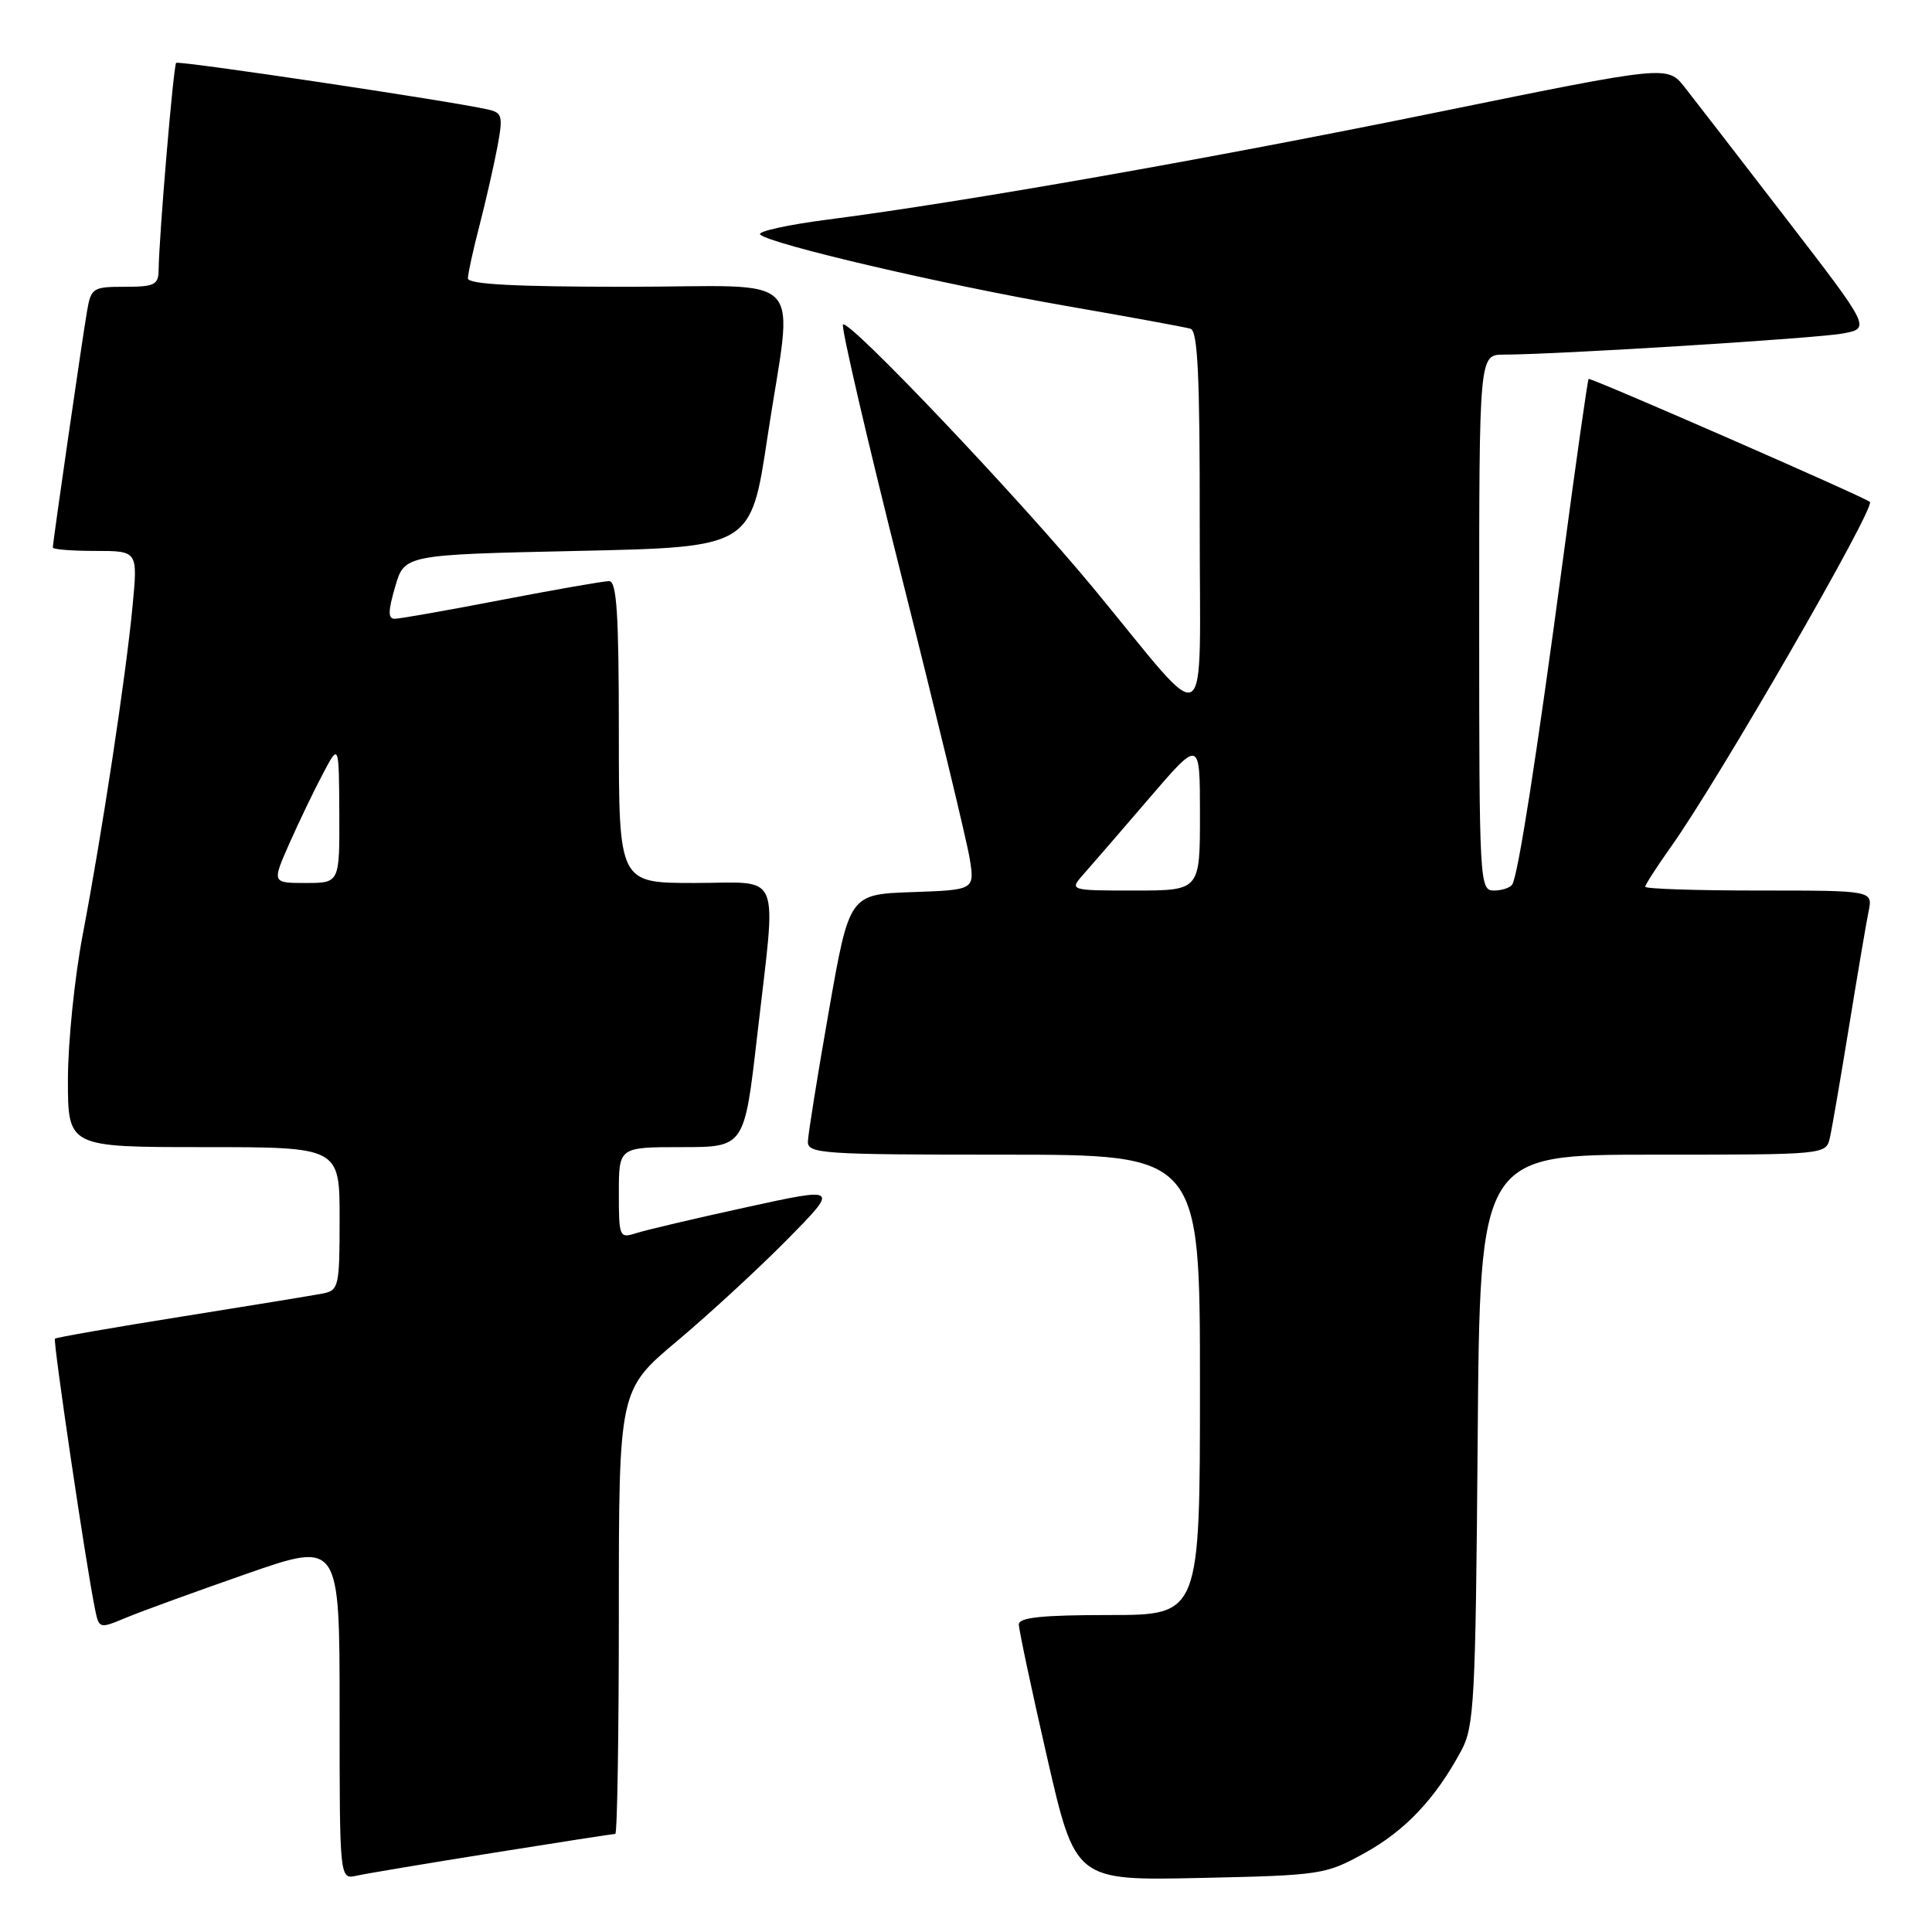 <?xml version="1.0" encoding="UTF-8" standalone="no"?>
<!DOCTYPE svg PUBLIC "-//W3C//DTD SVG 1.1//EN" "http://www.w3.org/Graphics/SVG/1.1/DTD/svg11.dtd" >
<svg xmlns="http://www.w3.org/2000/svg" xmlns:xlink="http://www.w3.org/1999/xlink" version="1.1" viewBox="0 0 256 256">
 <g >
 <path fill="currentColor"
d=" M 65.28 245.52 C 73.96 244.13 81.28 243.00 81.53 243.00 C 81.79 243.00 82.00 229.76 82.00 213.59 C 82.00 184.17 82.00 184.17 89.75 177.67 C 94.01 174.09 100.58 168.03 104.34 164.22 C 111.17 157.28 111.17 157.28 98.84 159.98 C 92.05 161.46 85.49 163.01 84.25 163.41 C 82.08 164.11 82.00 163.91 82.00 158.07 C 82.00 152.00 82.00 152.00 90.32 152.00 C 98.64 152.00 98.64 152.00 100.33 137.25 C 102.90 114.82 103.80 117.00 92.00 117.00 C 82.00 117.00 82.00 117.00 82.00 97.00 C 82.00 81.32 81.72 77.00 80.71 77.00 C 80.00 77.00 73.58 78.12 66.46 79.49 C 59.33 80.87 52.97 81.99 52.31 81.99 C 51.40 82.00 51.41 81.00 52.36 77.75 C 53.59 73.50 53.59 73.50 76.54 73.00 C 99.50 72.50 99.50 72.50 101.68 58.00 C 105.09 35.40 107.51 38.00 83.00 38.00 C 68.33 38.00 62.00 37.67 62.00 36.89 C 62.00 36.29 62.69 33.12 63.54 29.86 C 64.38 26.59 65.45 21.91 65.91 19.45 C 66.67 15.36 66.56 14.93 64.62 14.50 C 59.62 13.37 23.67 8.00 23.34 8.33 C 22.98 8.69 21.07 31.34 21.02 35.75 C 21.00 37.74 20.49 38.00 16.55 38.00 C 12.30 38.00 12.06 38.15 11.53 41.25 C 10.91 44.84 7.00 71.85 7.00 72.55 C 7.00 72.80 9.53 73.00 12.63 73.00 C 18.26 73.00 18.26 73.00 17.57 80.25 C 16.70 89.48 13.51 110.50 10.97 123.80 C 9.89 129.47 9.00 138.13 9.00 143.05 C 9.00 152.00 9.00 152.00 27.00 152.00 C 45.00 152.00 45.00 152.00 45.00 161.48 C 45.00 170.52 44.89 170.98 42.75 171.40 C 41.51 171.64 33.09 173.02 24.04 174.46 C 14.99 175.90 7.45 177.22 7.28 177.38 C 7.00 177.67 11.39 207.37 12.58 213.17 C 13.12 215.83 13.15 215.84 16.71 214.35 C 18.68 213.53 25.85 210.92 32.64 208.55 C 45.00 204.24 45.00 204.24 45.00 226.64 C 45.00 249.04 45.00 249.04 47.25 248.54 C 48.49 248.26 56.60 246.91 65.28 245.52 Z  M 180.82 245.54 C 186.21 242.56 190.18 238.36 193.61 232.00 C 195.35 228.78 195.52 225.51 195.80 190.75 C 196.09 153.00 196.09 153.00 219.03 153.00 C 241.96 153.00 241.96 153.00 242.47 150.75 C 242.75 149.51 243.89 142.88 245.01 136.00 C 246.13 129.12 247.29 122.26 247.60 120.75 C 248.16 118.00 248.16 118.00 233.08 118.00 C 224.79 118.00 218.00 117.78 218.00 117.50 C 218.00 117.23 219.52 114.87 221.38 112.25 C 227.68 103.42 248.60 67.14 247.77 66.50 C 246.83 65.76 210.70 49.97 210.50 50.21 C 210.36 50.37 208.81 61.30 207.05 74.50 C 203.59 100.38 201.16 115.93 200.38 117.20 C 200.10 117.64 199.01 118.00 197.94 118.00 C 196.06 118.00 196.00 116.97 196.00 82.50 C 196.00 47.00 196.00 47.00 199.25 46.99 C 206.47 46.97 240.75 44.83 244.18 44.19 C 247.87 43.50 247.87 43.50 236.68 28.97 C 230.53 20.98 224.47 13.14 223.22 11.55 C 220.94 8.66 220.94 8.66 190.72 14.82 C 160.38 21.02 127.94 26.73 109.73 29.09 C 104.35 29.78 100.30 30.68 100.73 31.08 C 102.07 32.35 124.87 37.68 141.00 40.49 C 149.53 41.97 157.06 43.35 157.75 43.56 C 158.71 43.85 158.99 49.84 158.97 69.22 C 158.94 98.24 160.74 97.13 144.88 77.93 C 134.96 65.93 112.48 42.26 111.70 43.00 C 111.42 43.27 114.92 58.35 119.49 76.50 C 124.06 94.65 128.10 111.39 128.48 113.71 C 129.16 117.92 129.16 117.92 120.85 118.21 C 112.54 118.50 112.54 118.50 109.82 134.00 C 108.32 142.53 107.08 150.29 107.05 151.25 C 107.00 152.87 108.89 153.00 133.00 153.00 C 159.00 153.00 159.00 153.00 159.00 183.50 C 159.00 214.00 159.00 214.00 147.00 214.00 C 138.10 214.00 135.00 214.32 135.00 215.24 C 135.00 215.93 136.68 223.85 138.74 232.84 C 142.49 249.19 142.49 249.19 158.99 248.84 C 175.07 248.49 175.64 248.40 180.82 245.54 Z  M 38.35 111.75 C 39.63 108.86 41.63 104.70 42.80 102.50 C 44.91 98.50 44.91 98.50 44.96 107.75 C 45.00 117.00 45.00 117.00 40.51 117.00 C 36.03 117.00 36.03 117.00 38.35 111.75 Z  M 143.65 115.75 C 144.75 114.51 148.65 110.00 152.32 105.72 C 159.00 97.94 159.00 97.94 159.00 107.97 C 159.00 118.00 159.00 118.00 150.33 118.00 C 141.65 118.00 141.65 118.00 143.65 115.75 Z "/>
</g>
</svg>